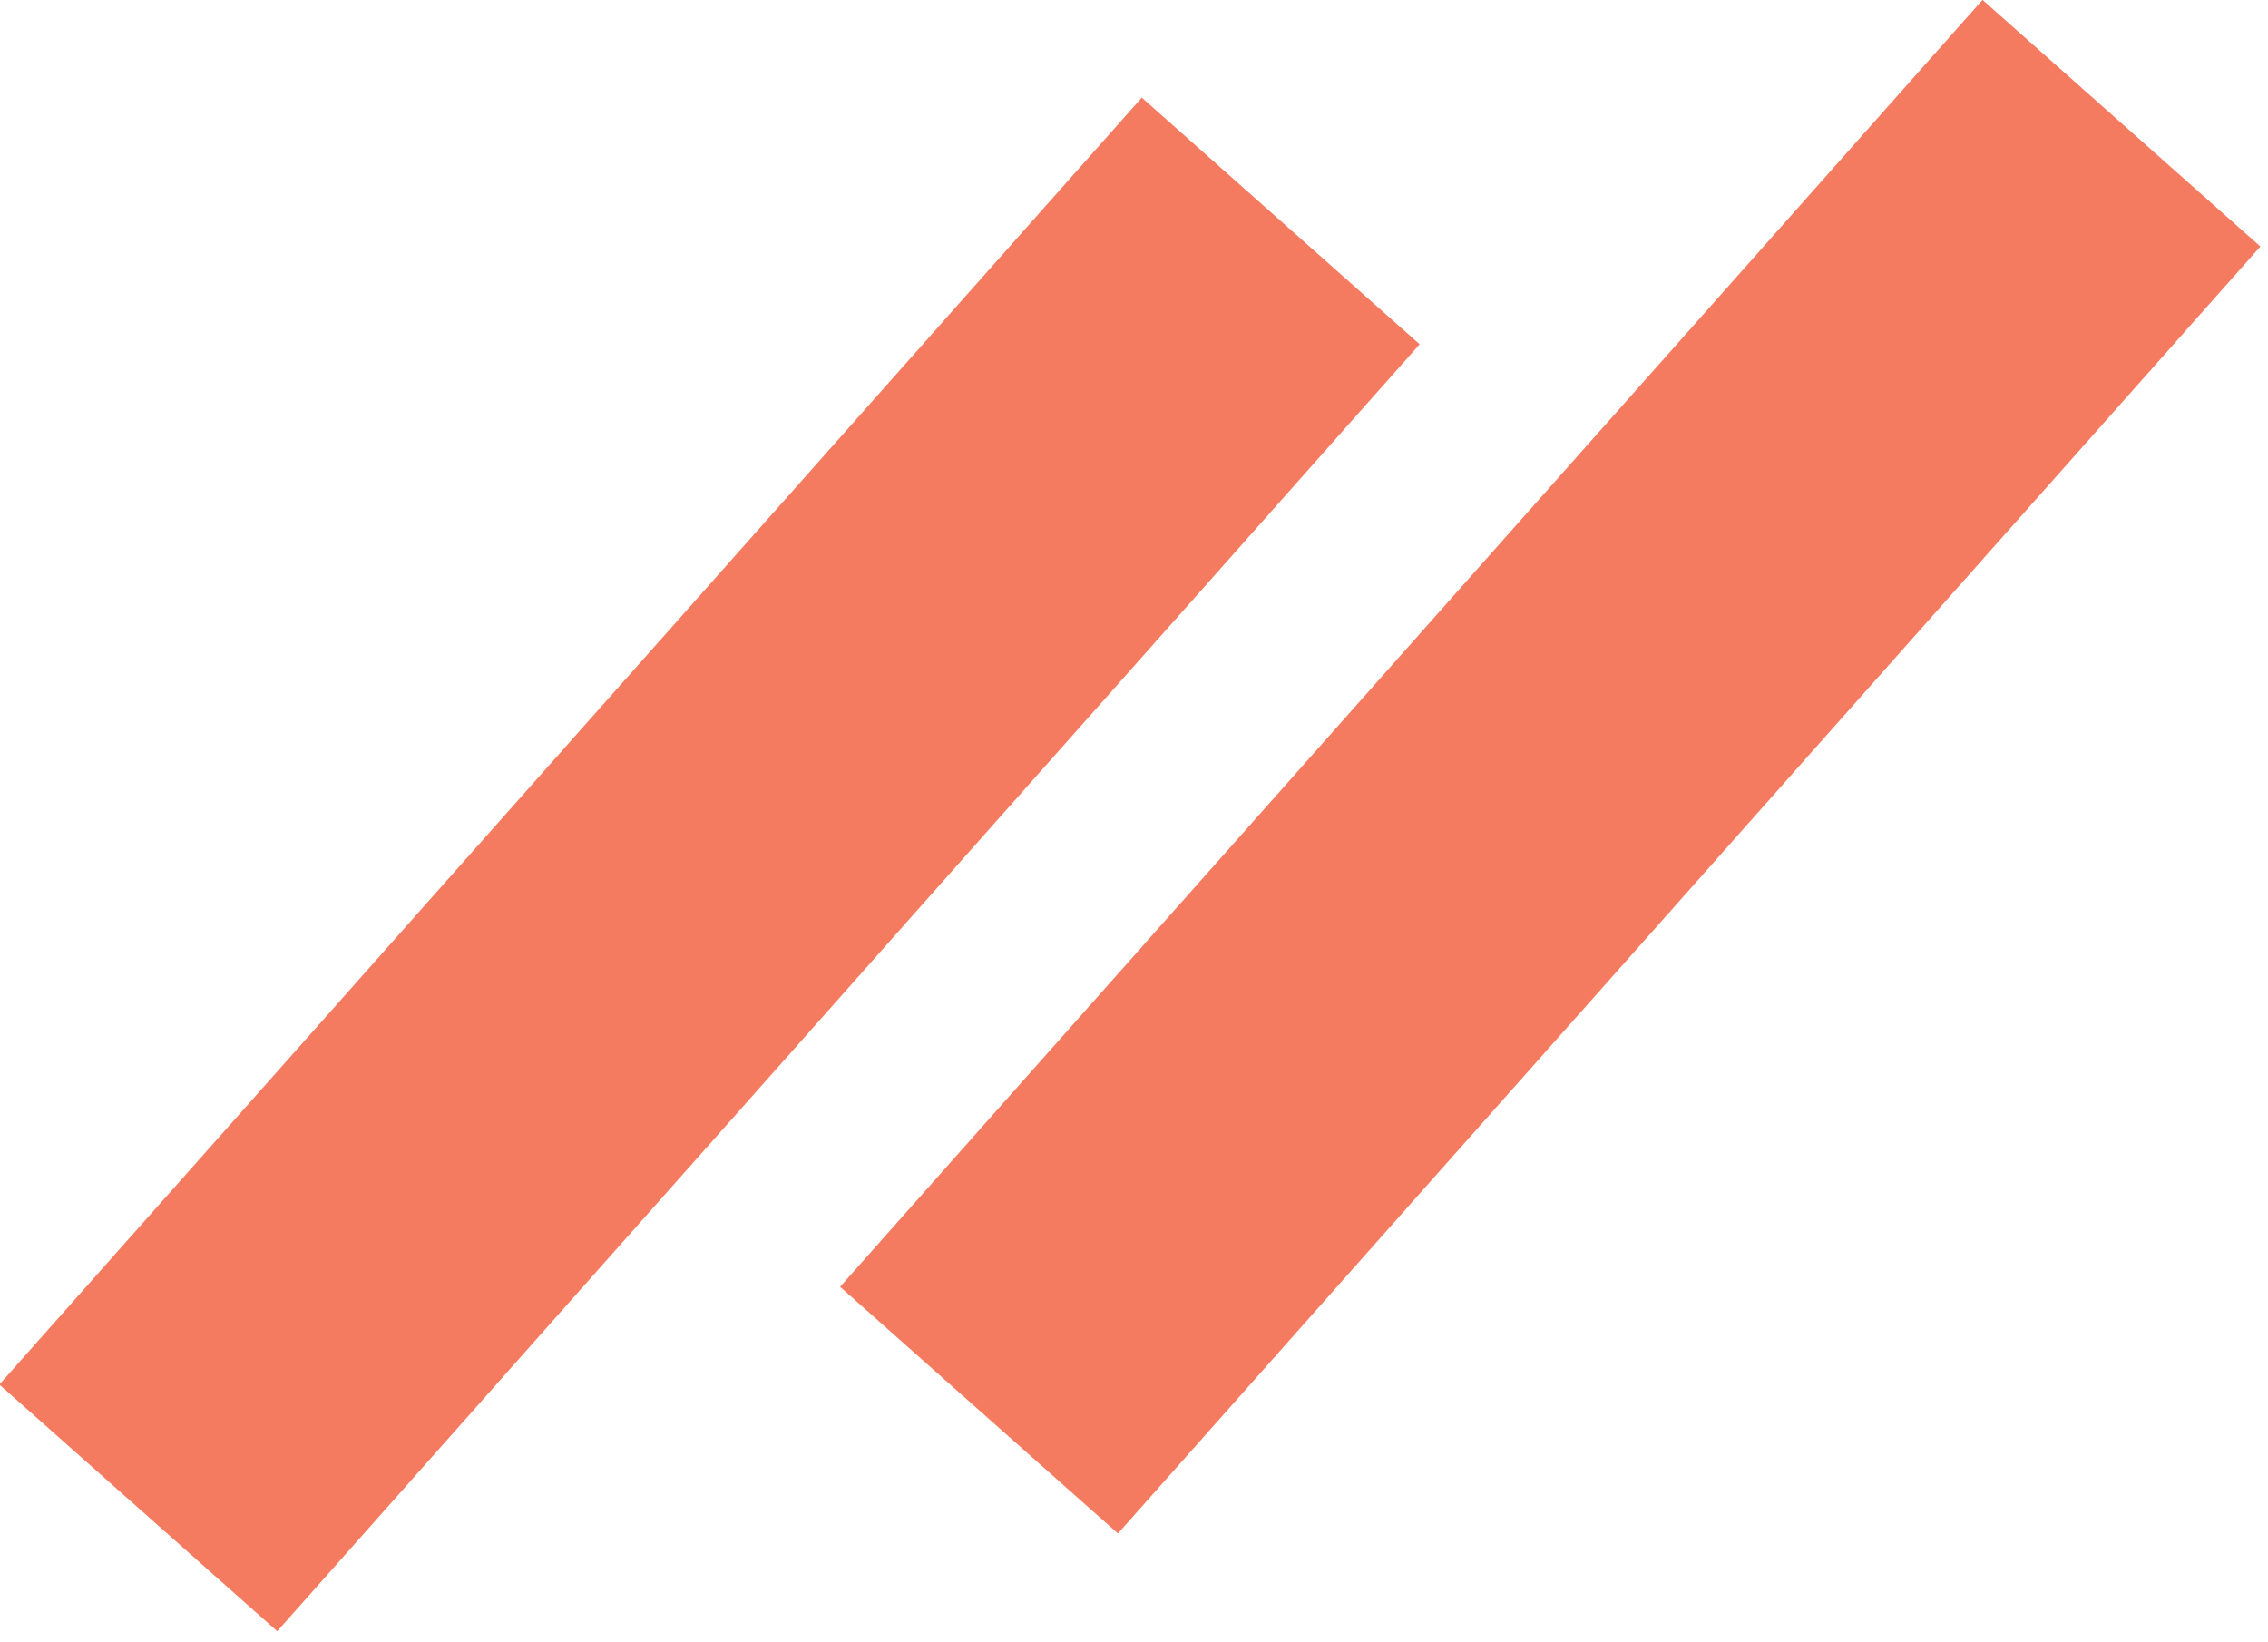 <svg width="116" height="84" viewBox="0 0 116 84" fill="none" xmlns="http://www.w3.org/2000/svg">
<rect width="19" height="88" transform="matrix(-0.748 -0.664 -0.664 0.748 72.611 17.609)" fill="#F57B60"/>
<rect width="19" height="88" transform="matrix(-0.748 -0.664 -0.664 0.748 115.611 12.609)" fill="#F57B60"/>
</svg>
